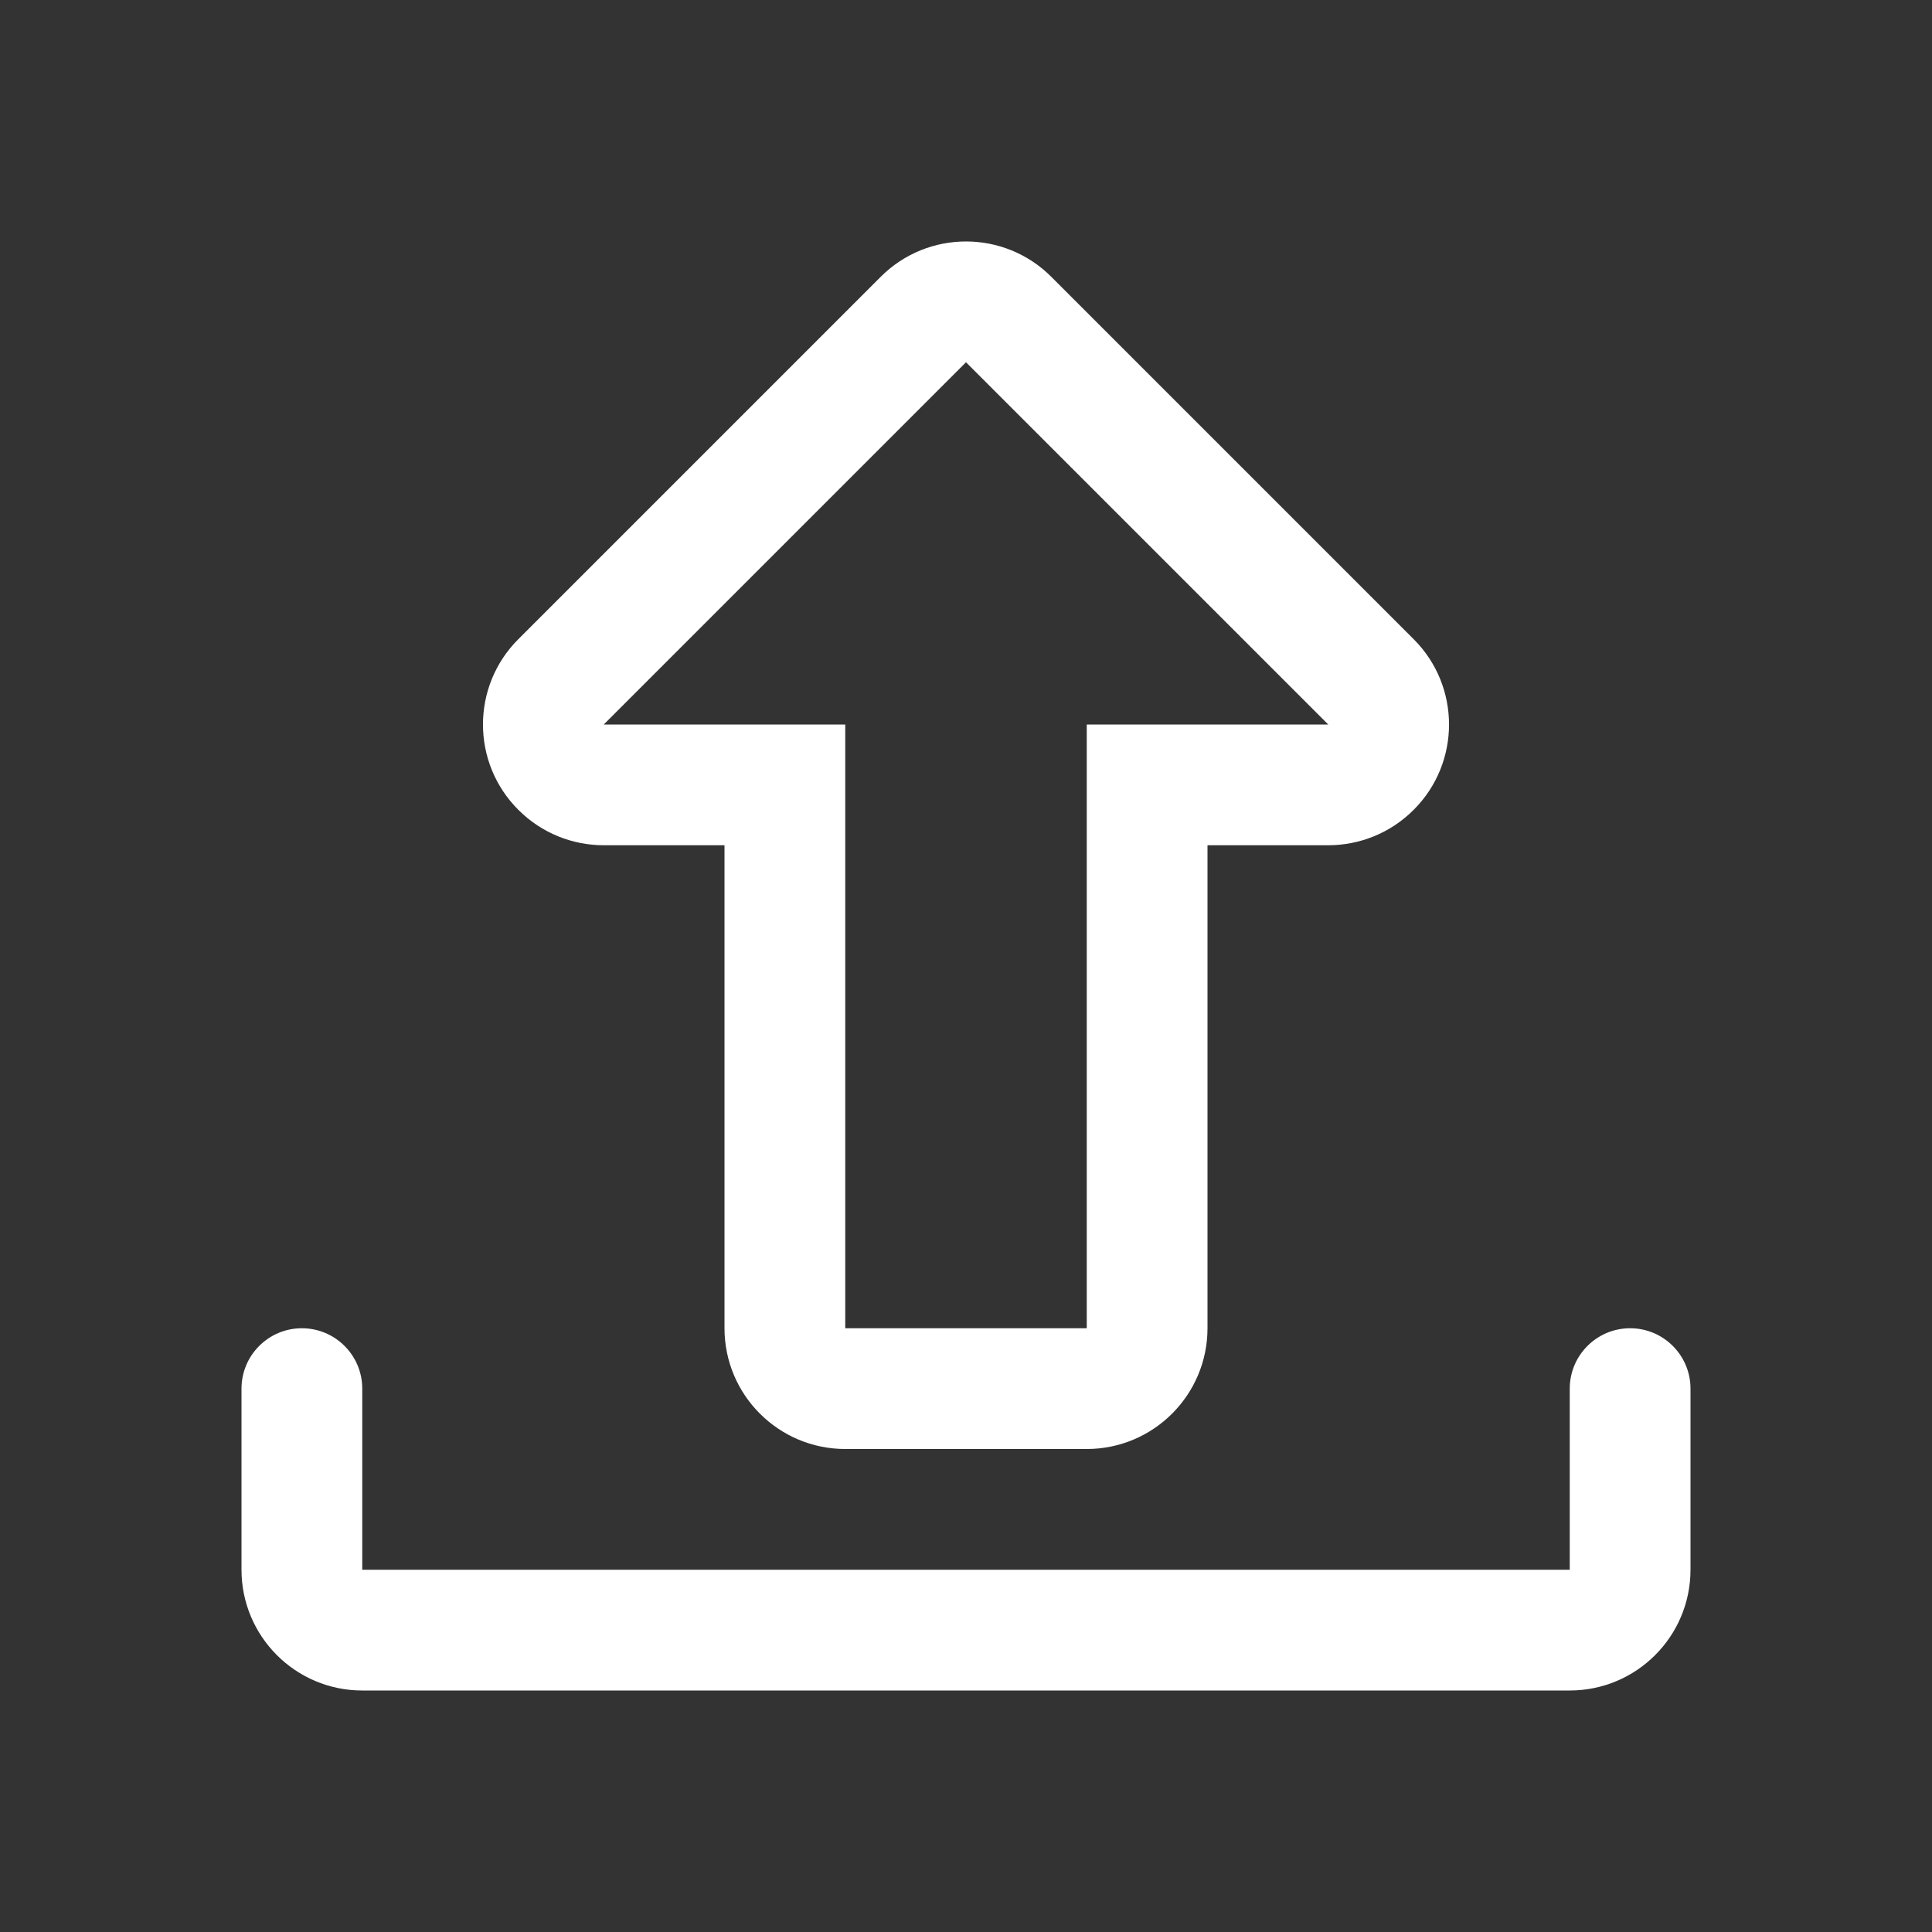 <svg width="16" height="16" viewBox="0 0 16 16" fill="none" xmlns="http://www.w3.org/2000/svg">
<rect x="0" y="0" width="16" height="16" fill="#333333" stroke="none"/>
<path d="M14 13C14 13.552 13.552 14 13 14H3C2.448 14 2 13.552 2 13V11.5C2 11.224 2.224 11 2.5 11C2.776 11 3 11.224 3 11.5V13L13 13V11.5C13 11.224 13.224 11 13.5 11C13.776 11 14 11.224 14 11.5L14 13Z" fill="white"/>
<path fill-rule="evenodd" clip-rule="evenodd" d="M8.707 2.293L11.707 5.293C12.098 5.683 12.098 6.317 11.707 6.707C11.512 6.902 11.256 7 11 7H10V11C10 11.552 9.552 12 9 12H7C6.448 12 6 11.552 6 11L6 7L5 7C4.744 7 4.488 6.902 4.293 6.707C3.902 6.317 3.902 5.683 4.293 5.293L7.293 2.293C7.683 1.902 8.317 1.902 8.707 2.293ZM9 11L9 6H11L8 3L5 6H7V11L9 11Z" fill="white"/>
</svg>
